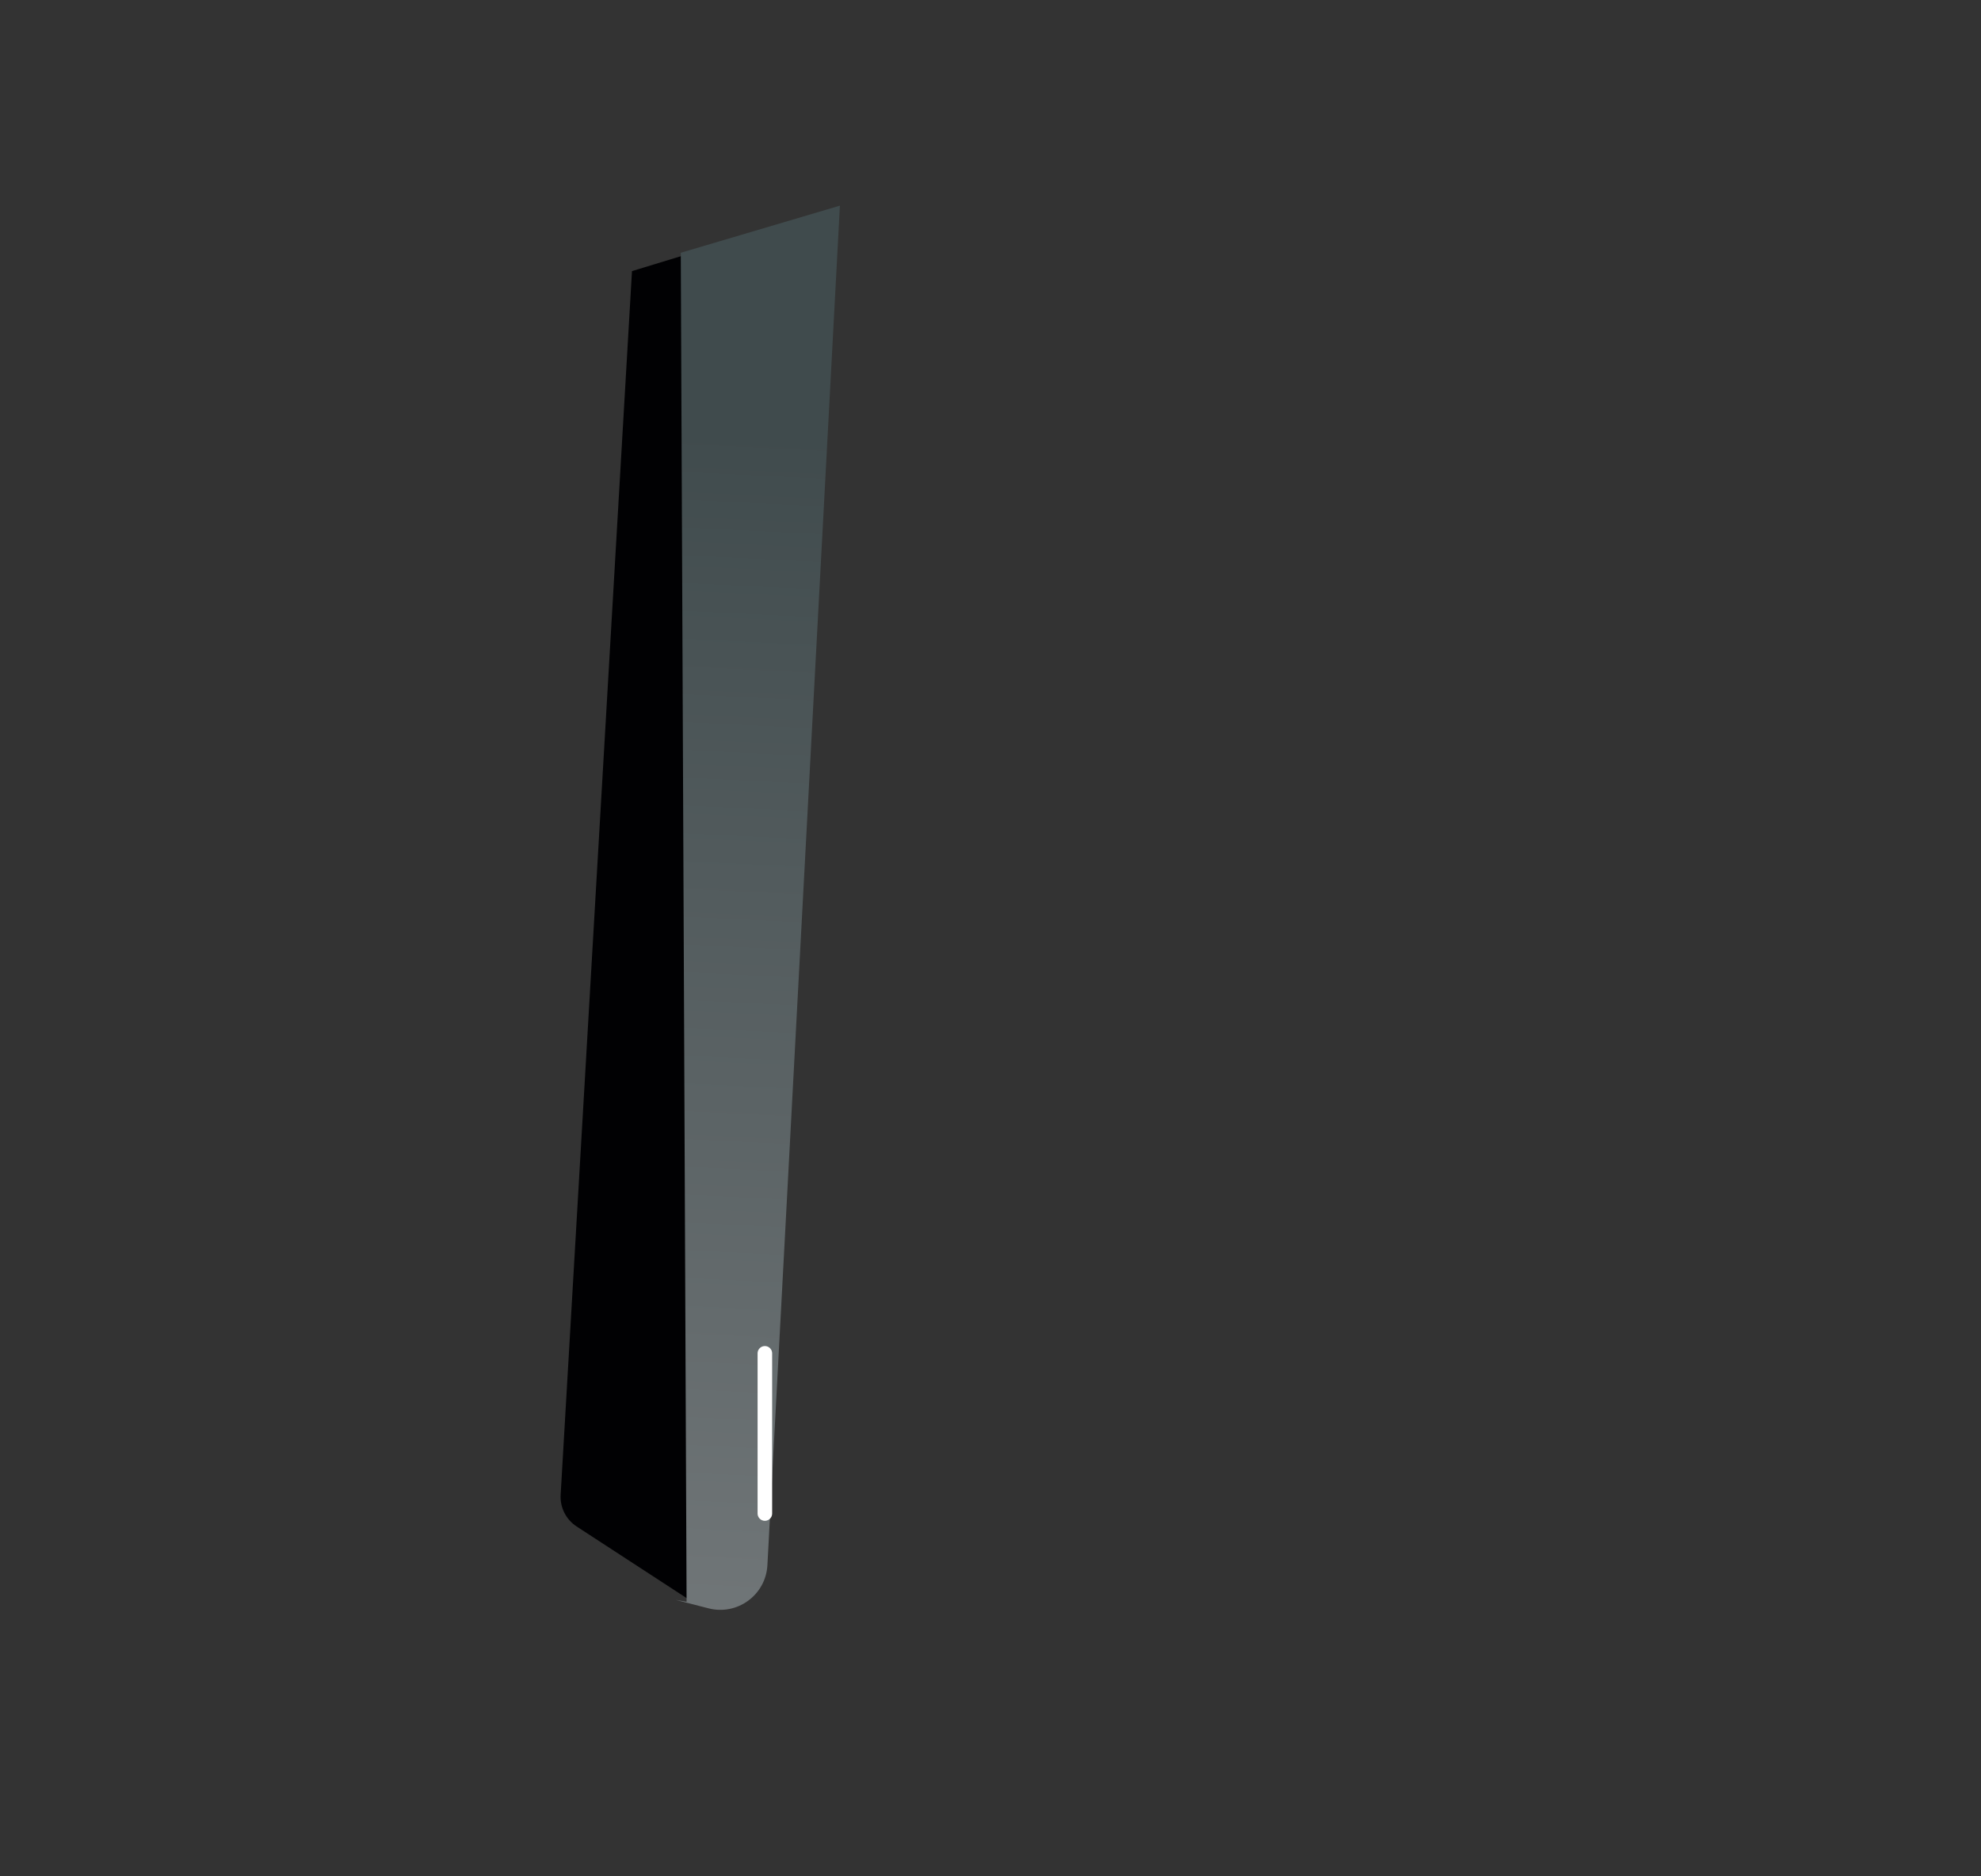 <svg width="226" height="214" viewBox="0 0 226 214" fill="none" xmlns="http://www.w3.org/2000/svg">
<rect x="0" y="0" width="226" height="214" fill="#333333" stroke="none"/>
<path d="M65.787 174.111L78.54 182.415L95.305 23.846L72.099 30.923L63.96 170.493C63.875 171.939 64.573 173.32 65.787 174.111Z" fill="#010103"/>
<path d="M77.083 182.481L80.831 183.447C84.124 184.295 87.368 181.916 87.549 178.52L95.819 23.456L77.666 28.831L78.328 182.694L77.083 182.481Z" fill="url(#paint0_linear_207_35)"/>
<path d="M87.259 172.631L87.259 154.362" stroke="white" stroke-width="1.661" stroke-linecap="round"/>
<defs>
<linearGradient id="paint0_linear_207_35" x1="93.057" y1="49.803" x2="85.658" y2="201.592" gradientUnits="userSpaceOnUse">
<stop stop-color="#404B4D"/>
<stop offset="1" stop-color="#767B7D"/>
</linearGradient>
</defs>
</svg>
